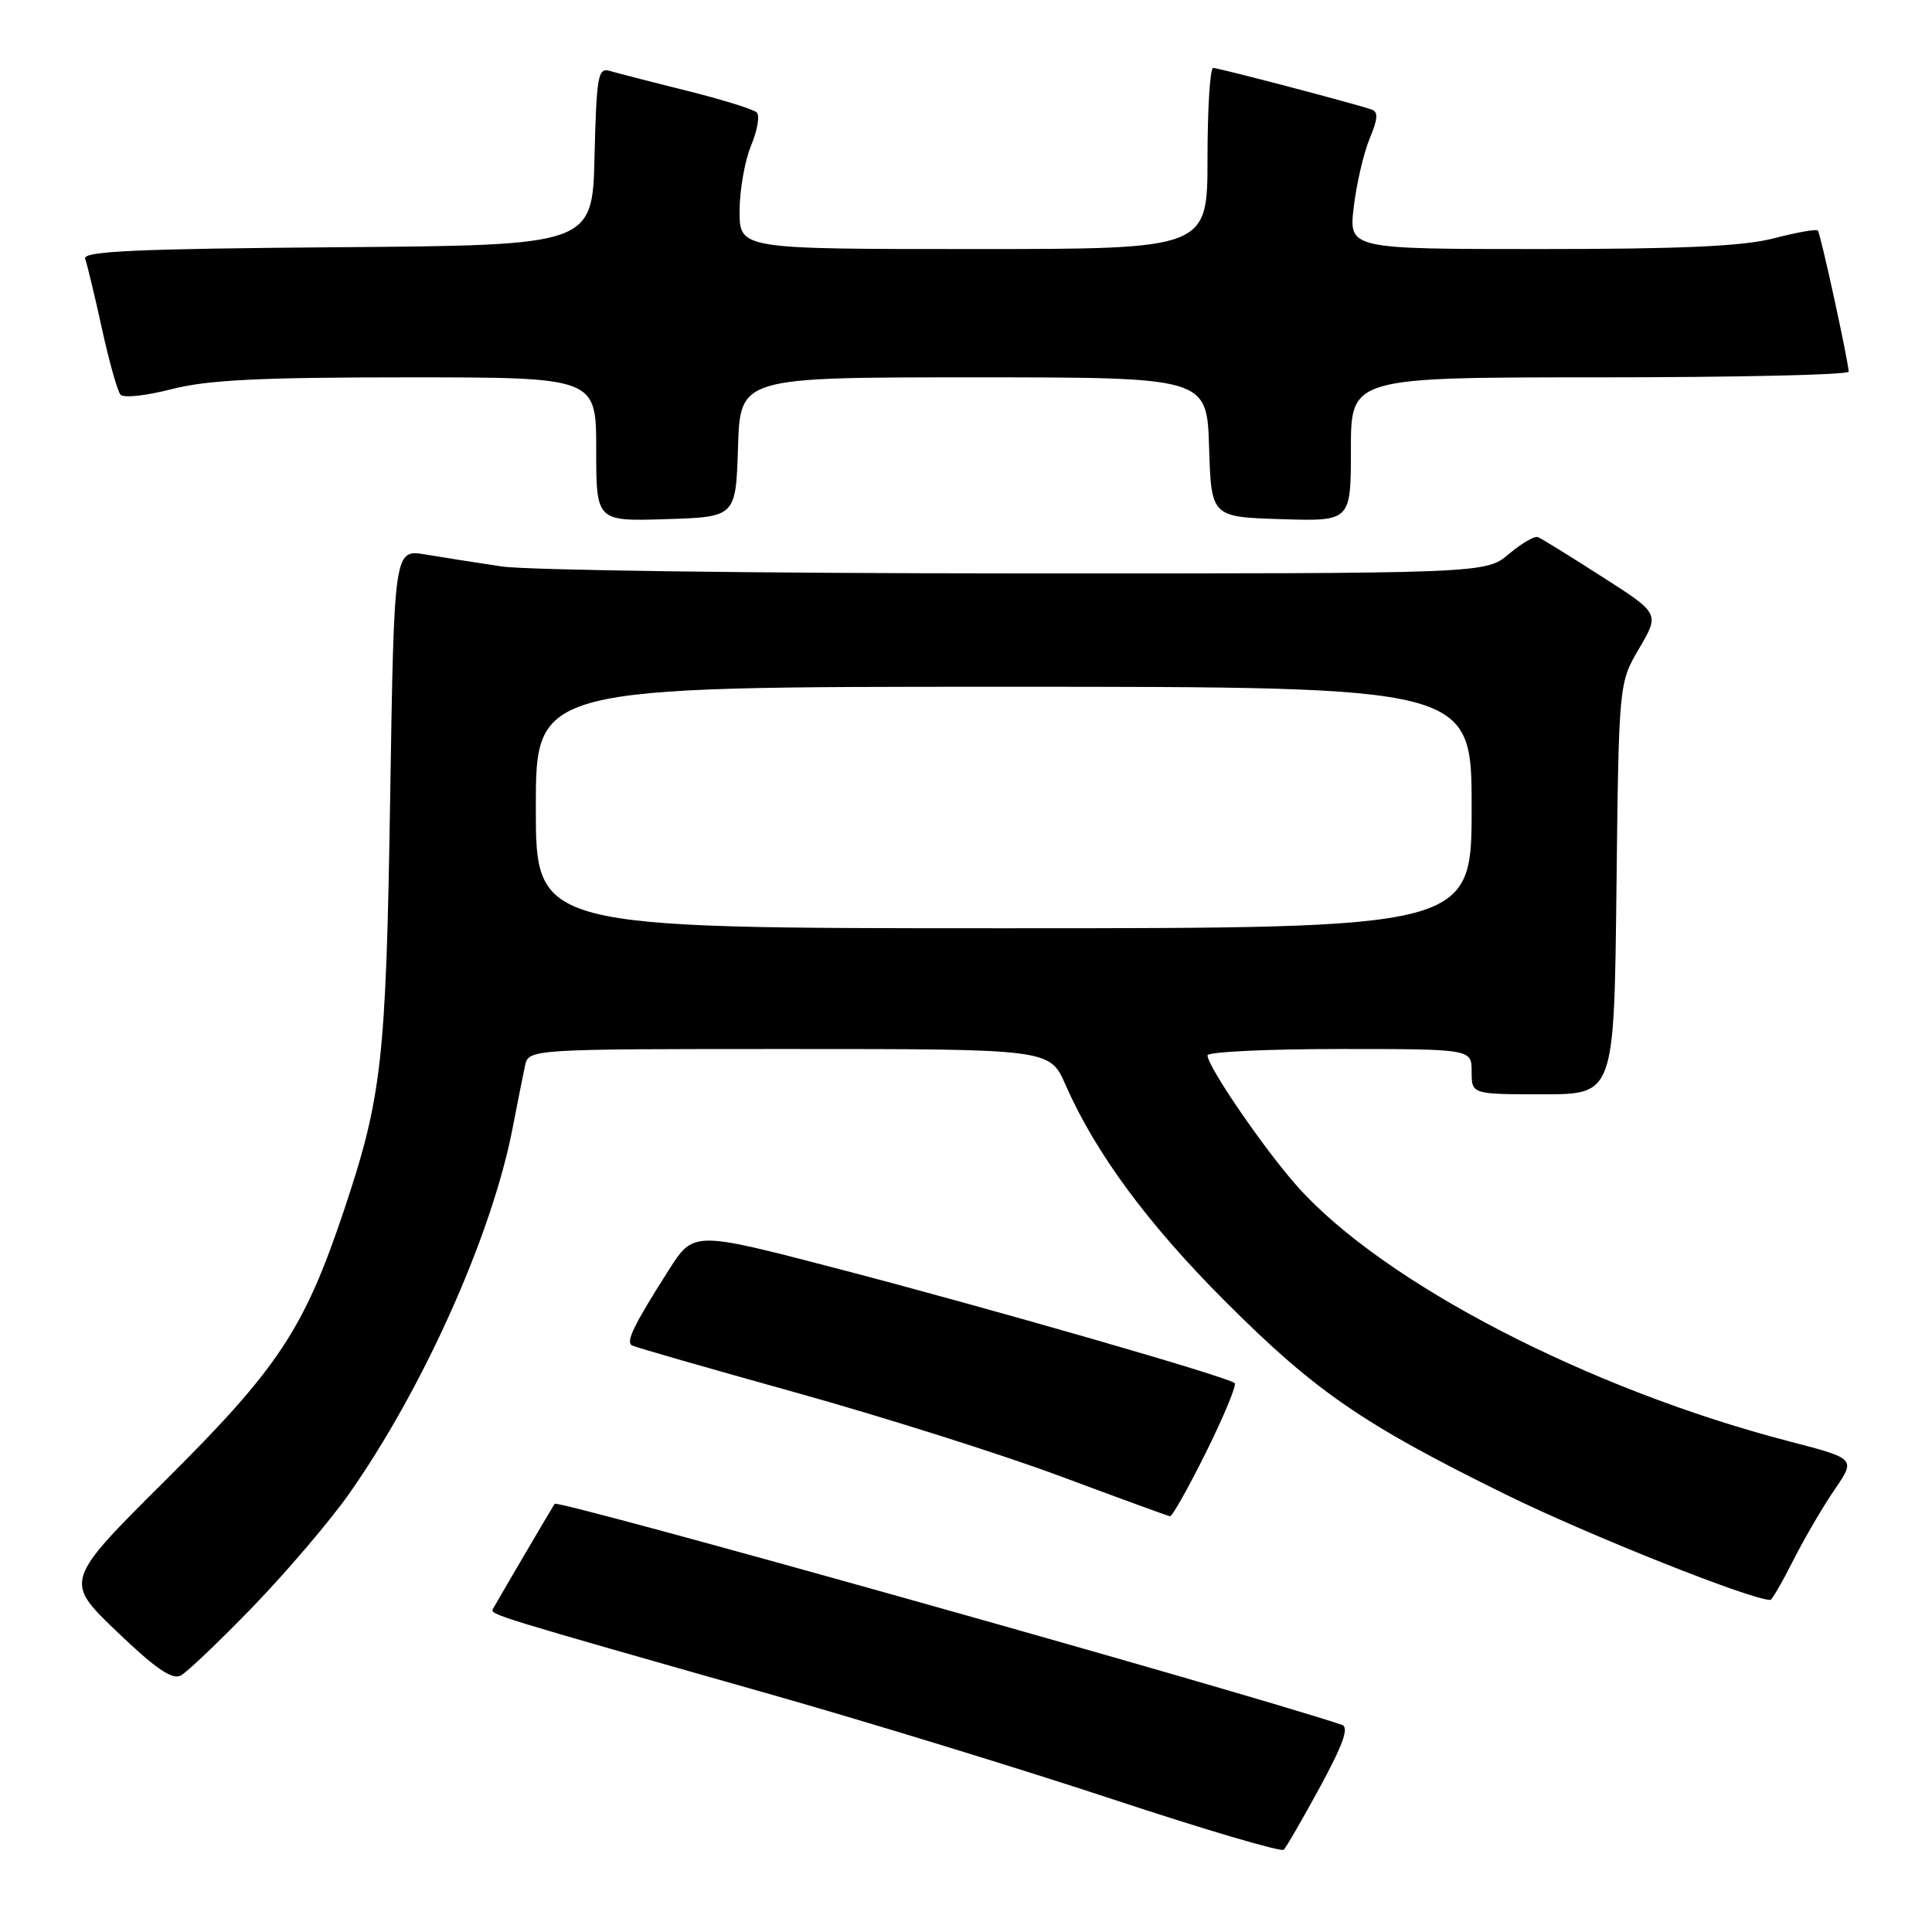 <?xml version="1.0" encoding="UTF-8" standalone="no"?>
<!DOCTYPE svg PUBLIC "-//W3C//DTD SVG 1.1//EN" "http://www.w3.org/Graphics/SVG/1.1/DTD/svg11.dtd" >
<svg xmlns="http://www.w3.org/2000/svg" xmlns:xlink="http://www.w3.org/1999/xlink" version="1.1" viewBox="0 0 256 256">
 <g >
 <path fill="currentColor"
d=" M 174.93 236.75 C 177.97 231.14 178.78 228.87 177.82 228.55 C 164.17 224.01 73.89 198.66 73.49 199.26 C 73.11 199.84 65.64 212.57 65.31 213.20 C 64.92 213.94 65.31 214.06 102.00 224.48 C 114.93 228.15 135.40 234.43 147.50 238.43 C 159.60 242.43 169.77 245.43 170.10 245.10 C 170.44 244.77 172.61 241.01 174.93 236.75 Z  M 33.57 212.84 C 38.00 208.25 43.69 201.57 46.21 198.00 C 56.08 183.99 65.19 163.63 67.92 149.50 C 68.56 146.20 69.29 142.49 69.56 141.25 C 70.04 139.00 70.04 139.00 104.58 139.00 C 139.11 139.00 139.11 139.00 141.19 143.75 C 145.13 152.73 152.04 162.11 162.26 172.35 C 174.24 184.35 180.49 188.66 199.50 198.02 C 210.39 203.38 232.02 212.00 234.58 212.00 C 234.79 212.00 236.16 209.64 237.62 206.75 C 239.08 203.86 241.54 199.65 243.09 197.39 C 245.90 193.28 245.90 193.28 237.20 191.02 C 210.55 184.12 183.30 170.00 171.89 157.19 C 167.53 152.30 160.00 141.31 160.00 139.84 C 160.00 139.38 167.88 139.00 177.50 139.00 C 195.00 139.00 195.00 139.00 195.00 142.00 C 195.00 145.00 195.00 145.00 204.44 145.00 C 213.88 145.00 213.88 145.00 214.19 117.75 C 214.50 90.50 214.50 90.50 217.21 85.90 C 219.91 81.29 219.91 81.29 212.25 76.40 C 208.04 73.70 204.23 71.35 203.79 71.17 C 203.35 70.98 201.61 71.99 199.92 73.42 C 196.85 76.00 196.85 76.00 134.67 75.98 C 100.48 75.97 69.80 75.56 66.50 75.06 C 63.20 74.57 58.64 73.85 56.36 73.47 C 52.22 72.78 52.22 72.78 51.70 105.64 C 51.15 140.64 50.62 145.33 45.51 160.58 C 40.30 176.08 36.84 181.31 22.07 196.00 C 8.50 209.50 8.50 209.50 15.46 216.17 C 20.60 221.10 22.83 222.63 23.96 222.01 C 24.81 221.55 29.13 217.43 33.57 212.84 Z  M 159.83 192.38 C 162.18 187.64 163.88 183.54 163.60 183.27 C 162.81 182.48 131.23 173.38 110.70 168.03 C 91.89 163.13 91.89 163.13 88.60 168.31 C 83.95 175.62 82.88 177.82 83.75 178.28 C 84.16 178.51 93.93 181.31 105.45 184.52 C 116.97 187.73 132.72 192.71 140.45 195.59 C 148.18 198.47 154.74 200.87 155.03 200.91 C 155.32 200.96 157.48 197.12 159.83 192.38 Z  M 97.79 59.25 C 98.08 50.00 98.08 50.00 129.00 50.00 C 159.92 50.00 159.92 50.00 160.21 59.25 C 160.50 68.50 160.50 68.50 169.75 68.79 C 179.00 69.08 179.00 69.08 179.00 59.54 C 179.00 50.00 179.00 50.00 212.00 50.00 C 230.15 50.00 244.98 49.66 244.96 49.25 C 244.87 47.61 241.22 30.89 240.87 30.54 C 240.67 30.33 238.04 30.80 235.03 31.58 C 231.01 32.63 222.85 33.00 204.14 33.00 C 178.72 33.00 178.72 33.00 179.38 27.43 C 179.74 24.36 180.69 20.29 181.48 18.38 C 182.59 15.73 182.65 14.82 181.72 14.50 C 179.14 13.64 161.46 9.00 160.75 9.00 C 160.34 9.00 160.00 14.40 160.00 21.00 C 160.00 33.00 160.00 33.00 129.00 33.00 C 98.00 33.00 98.00 33.00 98.00 27.97 C 98.00 25.20 98.69 21.30 99.52 19.29 C 100.36 17.29 100.70 15.31 100.27 14.90 C 99.85 14.48 95.67 13.19 91.00 12.02 C 86.33 10.86 81.73 9.67 80.78 9.39 C 79.24 8.94 79.04 10.08 78.78 20.69 C 78.50 32.50 78.50 32.50 44.65 32.76 C 17.94 32.97 10.90 33.29 11.28 34.29 C 11.54 34.98 12.54 39.13 13.50 43.52 C 14.46 47.91 15.57 51.87 15.98 52.31 C 16.39 52.76 19.44 52.42 22.76 51.56 C 27.45 50.35 34.37 50.00 53.89 50.00 C 79.00 50.00 79.00 50.00 79.00 59.54 C 79.00 69.08 79.00 69.08 88.25 68.79 C 97.50 68.50 97.50 68.50 97.79 59.25 Z  M 71.00 107.00 C 71.00 91.00 71.00 91.00 133.00 91.00 C 195.00 91.00 195.00 91.00 195.00 107.00 C 195.00 123.00 195.00 123.00 133.00 123.00 C 71.00 123.00 71.00 123.00 71.00 107.00 Z "/>
</g>
</svg>